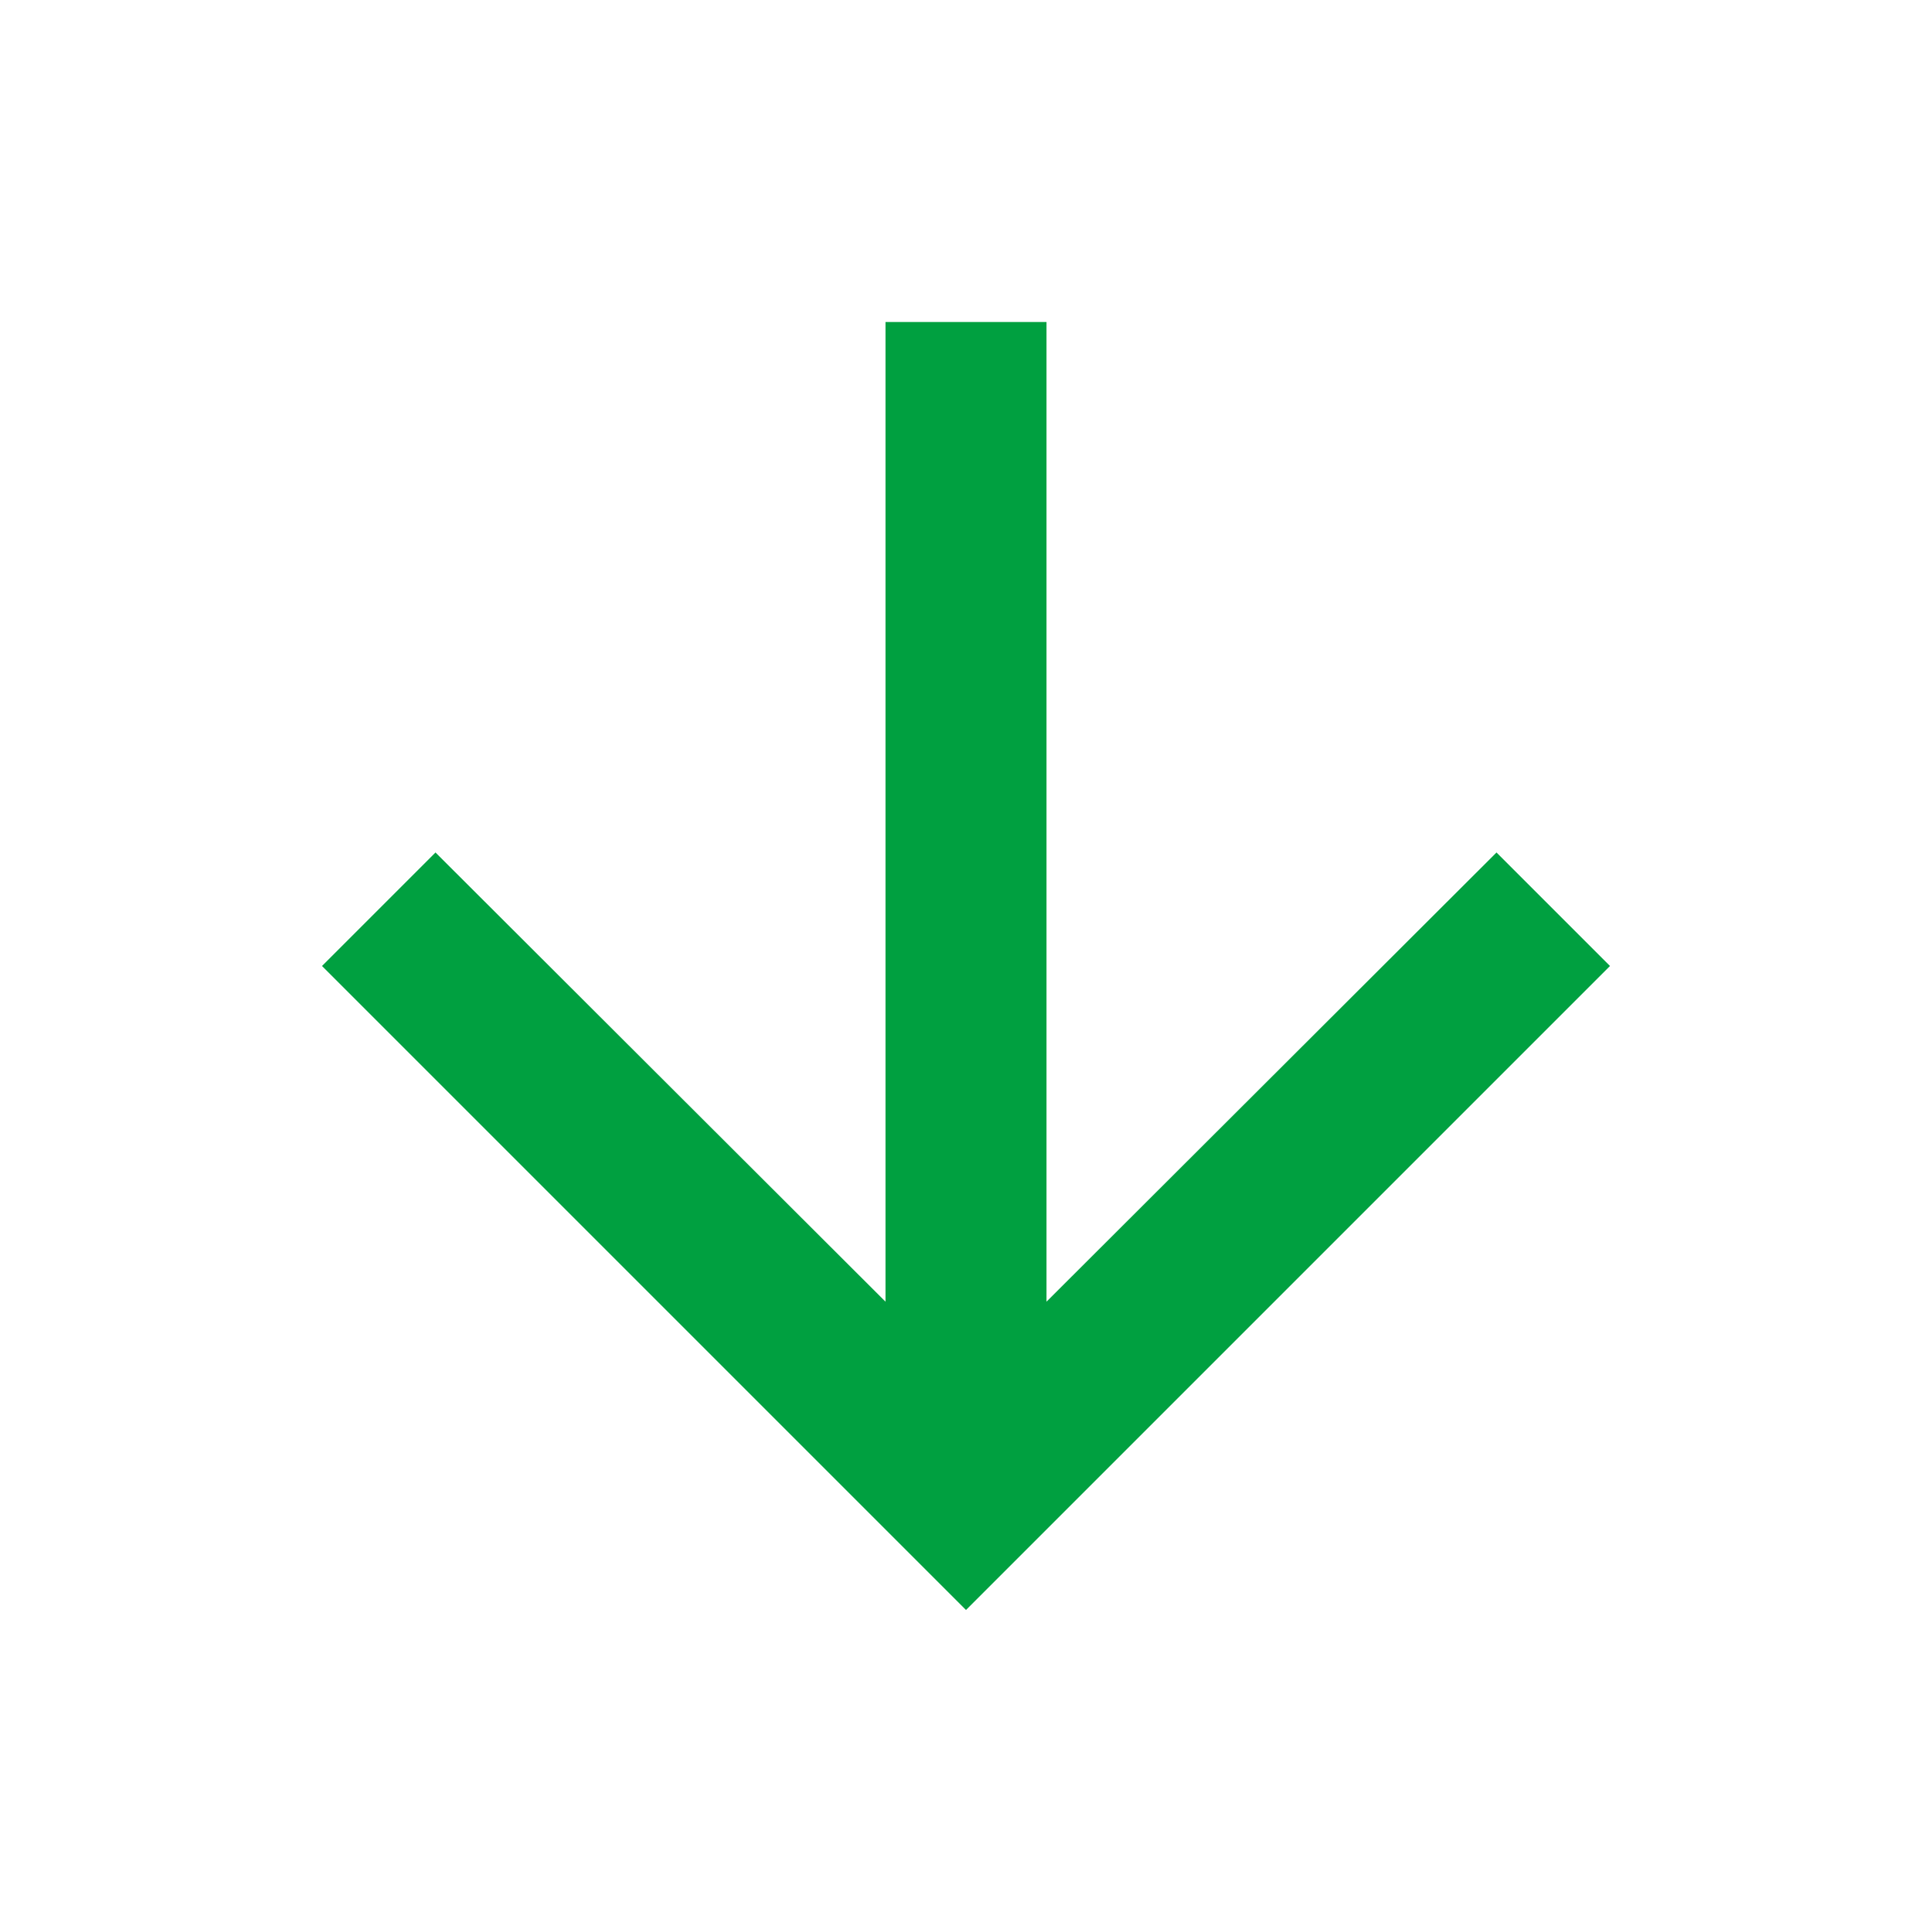 <?xml version="1.0" encoding="UTF-8" standalone="no"?><!-- Generator: Gravit.io --><svg xmlns="http://www.w3.org/2000/svg" xmlns:xlink="http://www.w3.org/1999/xlink" style="isolation:isolate" viewBox="0 0 36 36" width="36pt" height="36pt"><defs><clipPath id="_clipPath_Ry49QpPm2jKAFE0JATEDwuET1fazTr43"><rect width="36" height="36"/></clipPath></defs><g clip-path="url(#_clipPath_Ry49QpPm2jKAFE0JATEDwuET1fazTr43)"><path d=" M 0 0 L 36 0 L 36 36 L 0 36 L 0 0 Z " fill="none"/><path d=" M 30 18 L 27.885 15.885 L 19.5 24.255 L 19.5 6 L 16.5 6 L 16.5 24.255 L 8.115 15.885 L 6 18 L 18 30 L 30 18 Z " fill="rgb(0,160,64)"/></g></svg>